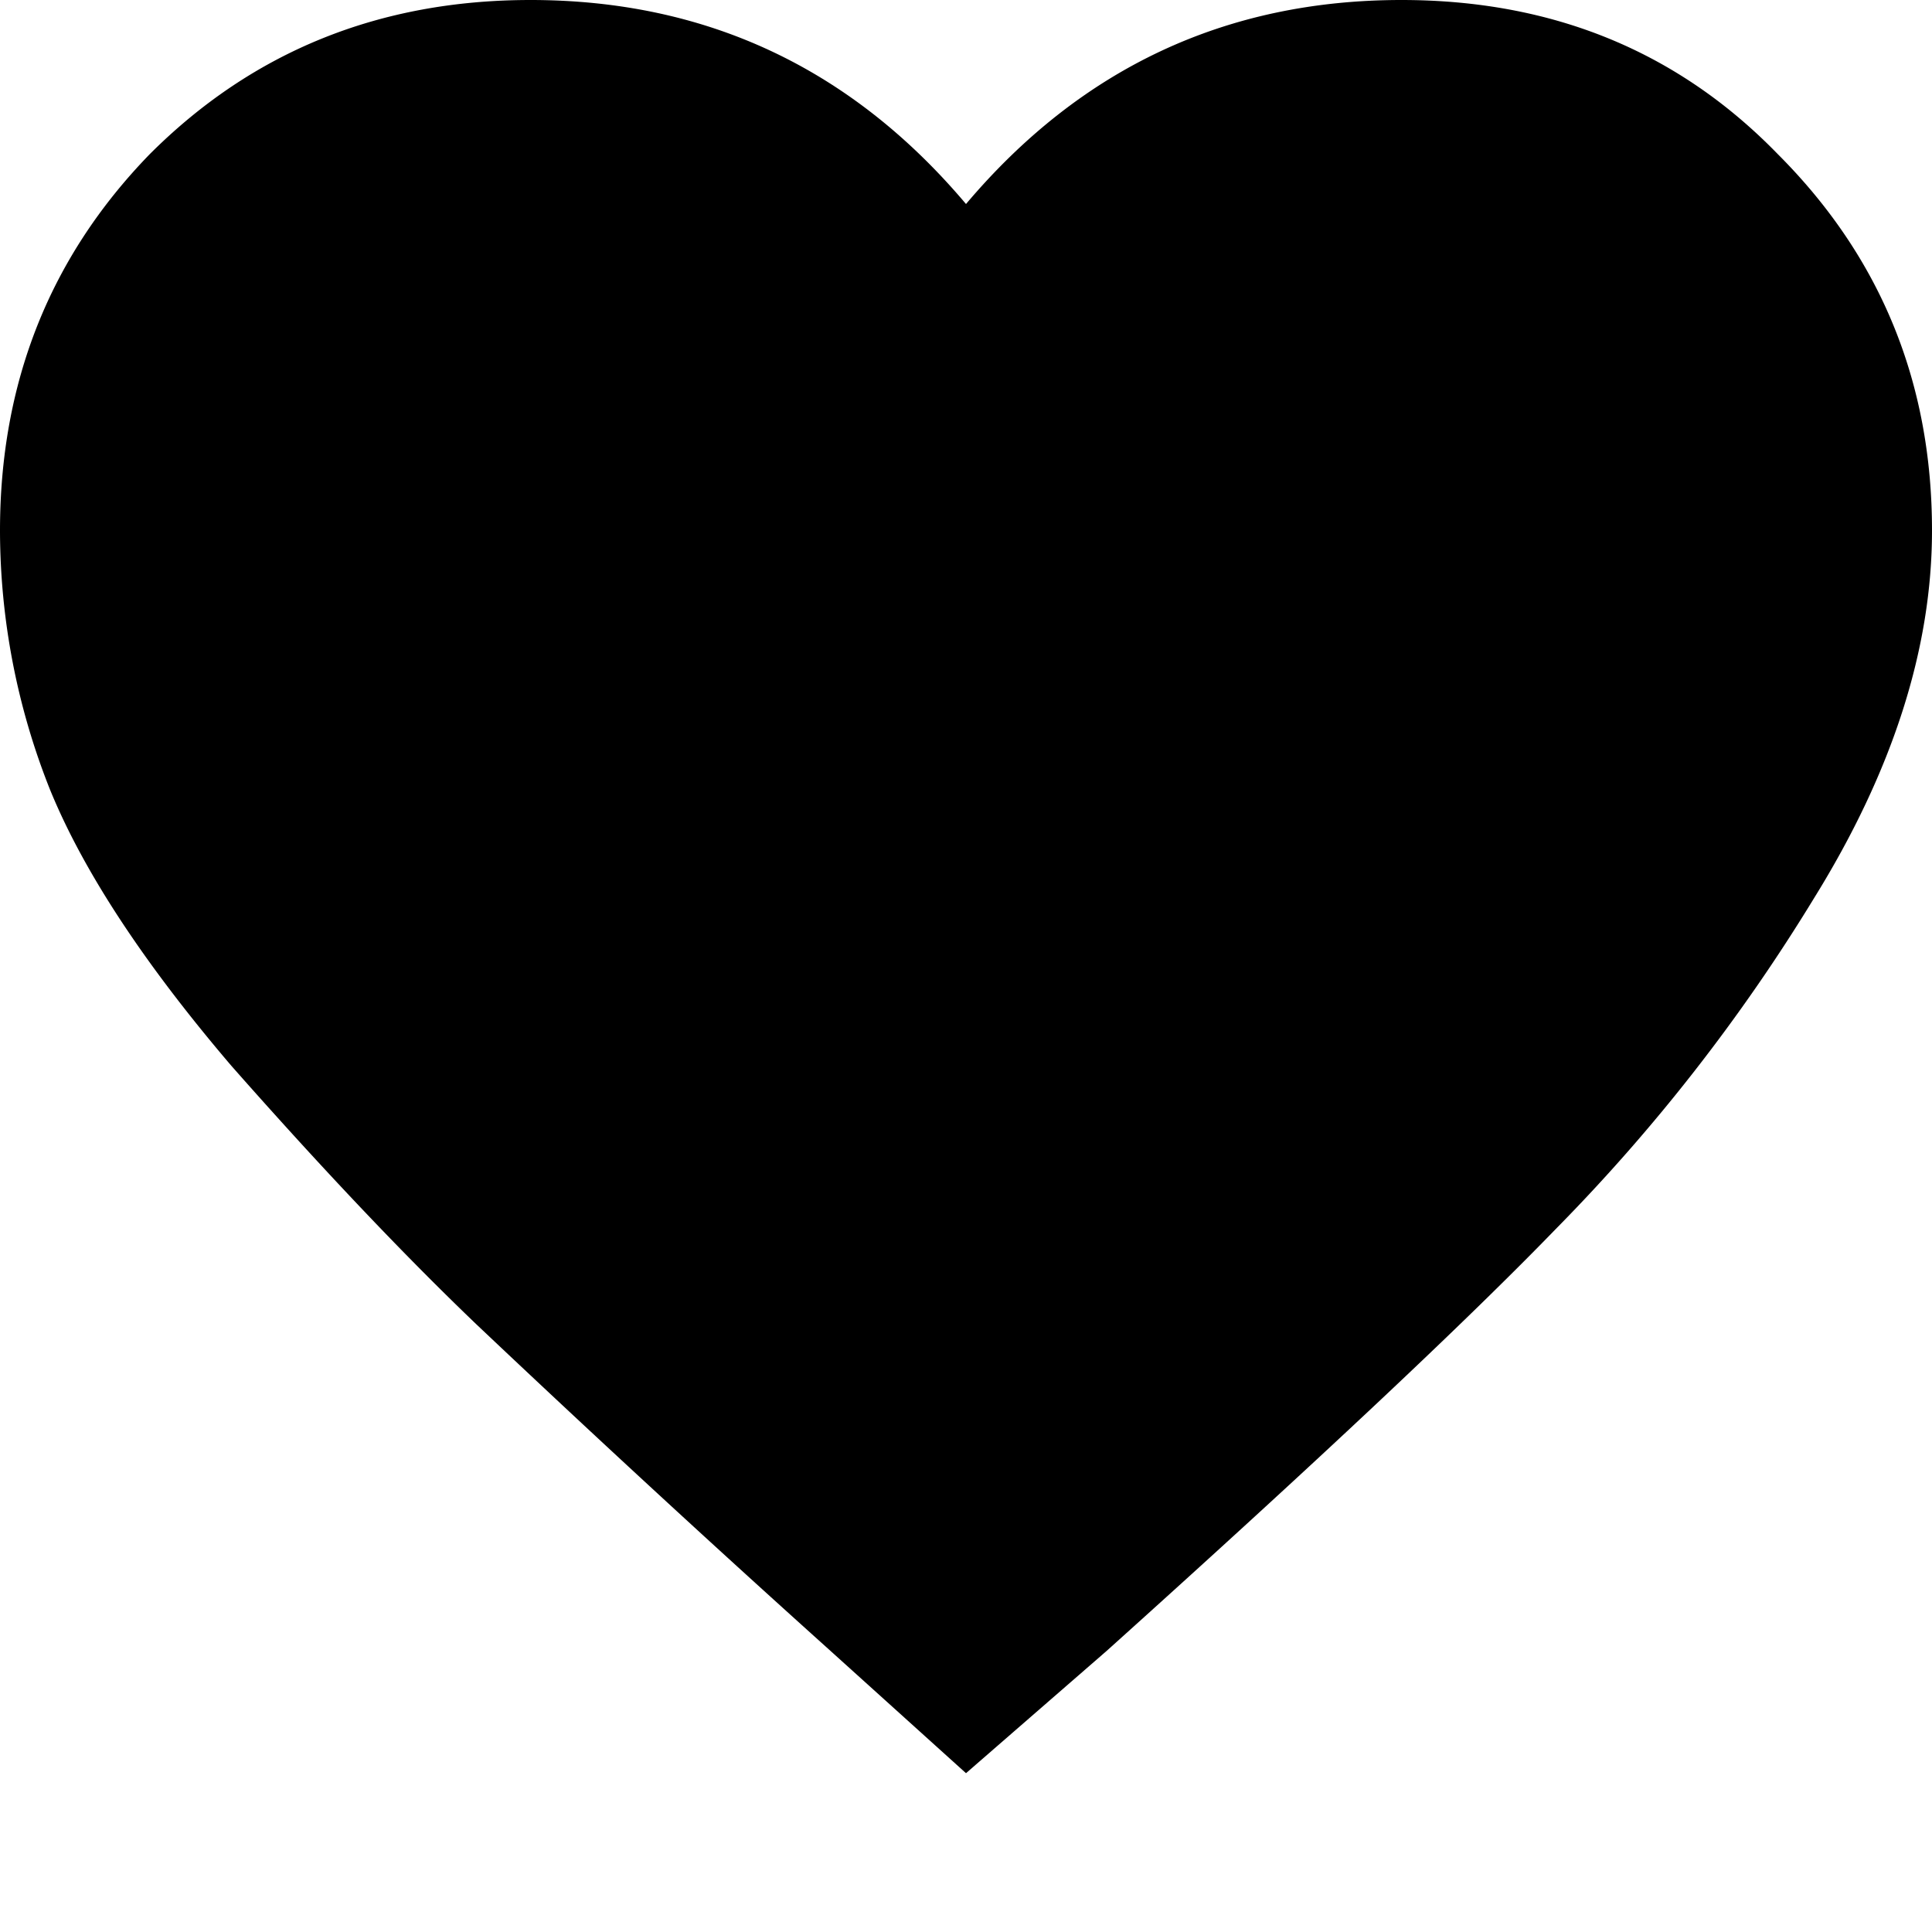 <svg xmlns="http://www.w3.org/2000/svg" width="10" height="10" fill="currentColor" viewBox="0 0 10 10">
  <path d="M5 9.178l-.728-.657a97.307 97.307 0 01-1.807-1.667c-.376-.36-.798-.805-1.268-1.338C.743 4.984.43 4.507.258 4.085A3.631 3.631 0 010 2.746C0 1.98.258 1.33.775.798 1.307.266 1.964 0 2.746 0 3.654 0 4.406.352 5 1.056 5.595.352 6.346 0 7.254 0c.782 0 1.431.266 1.948.798.532.532.798 1.182.798 1.948 0 .61-.203 1.245-.61 1.902a9.422 9.422 0 01-1.338 1.714c-.47.485-1.244 1.212-2.324 2.183L5 9.178z"/>
</svg>
